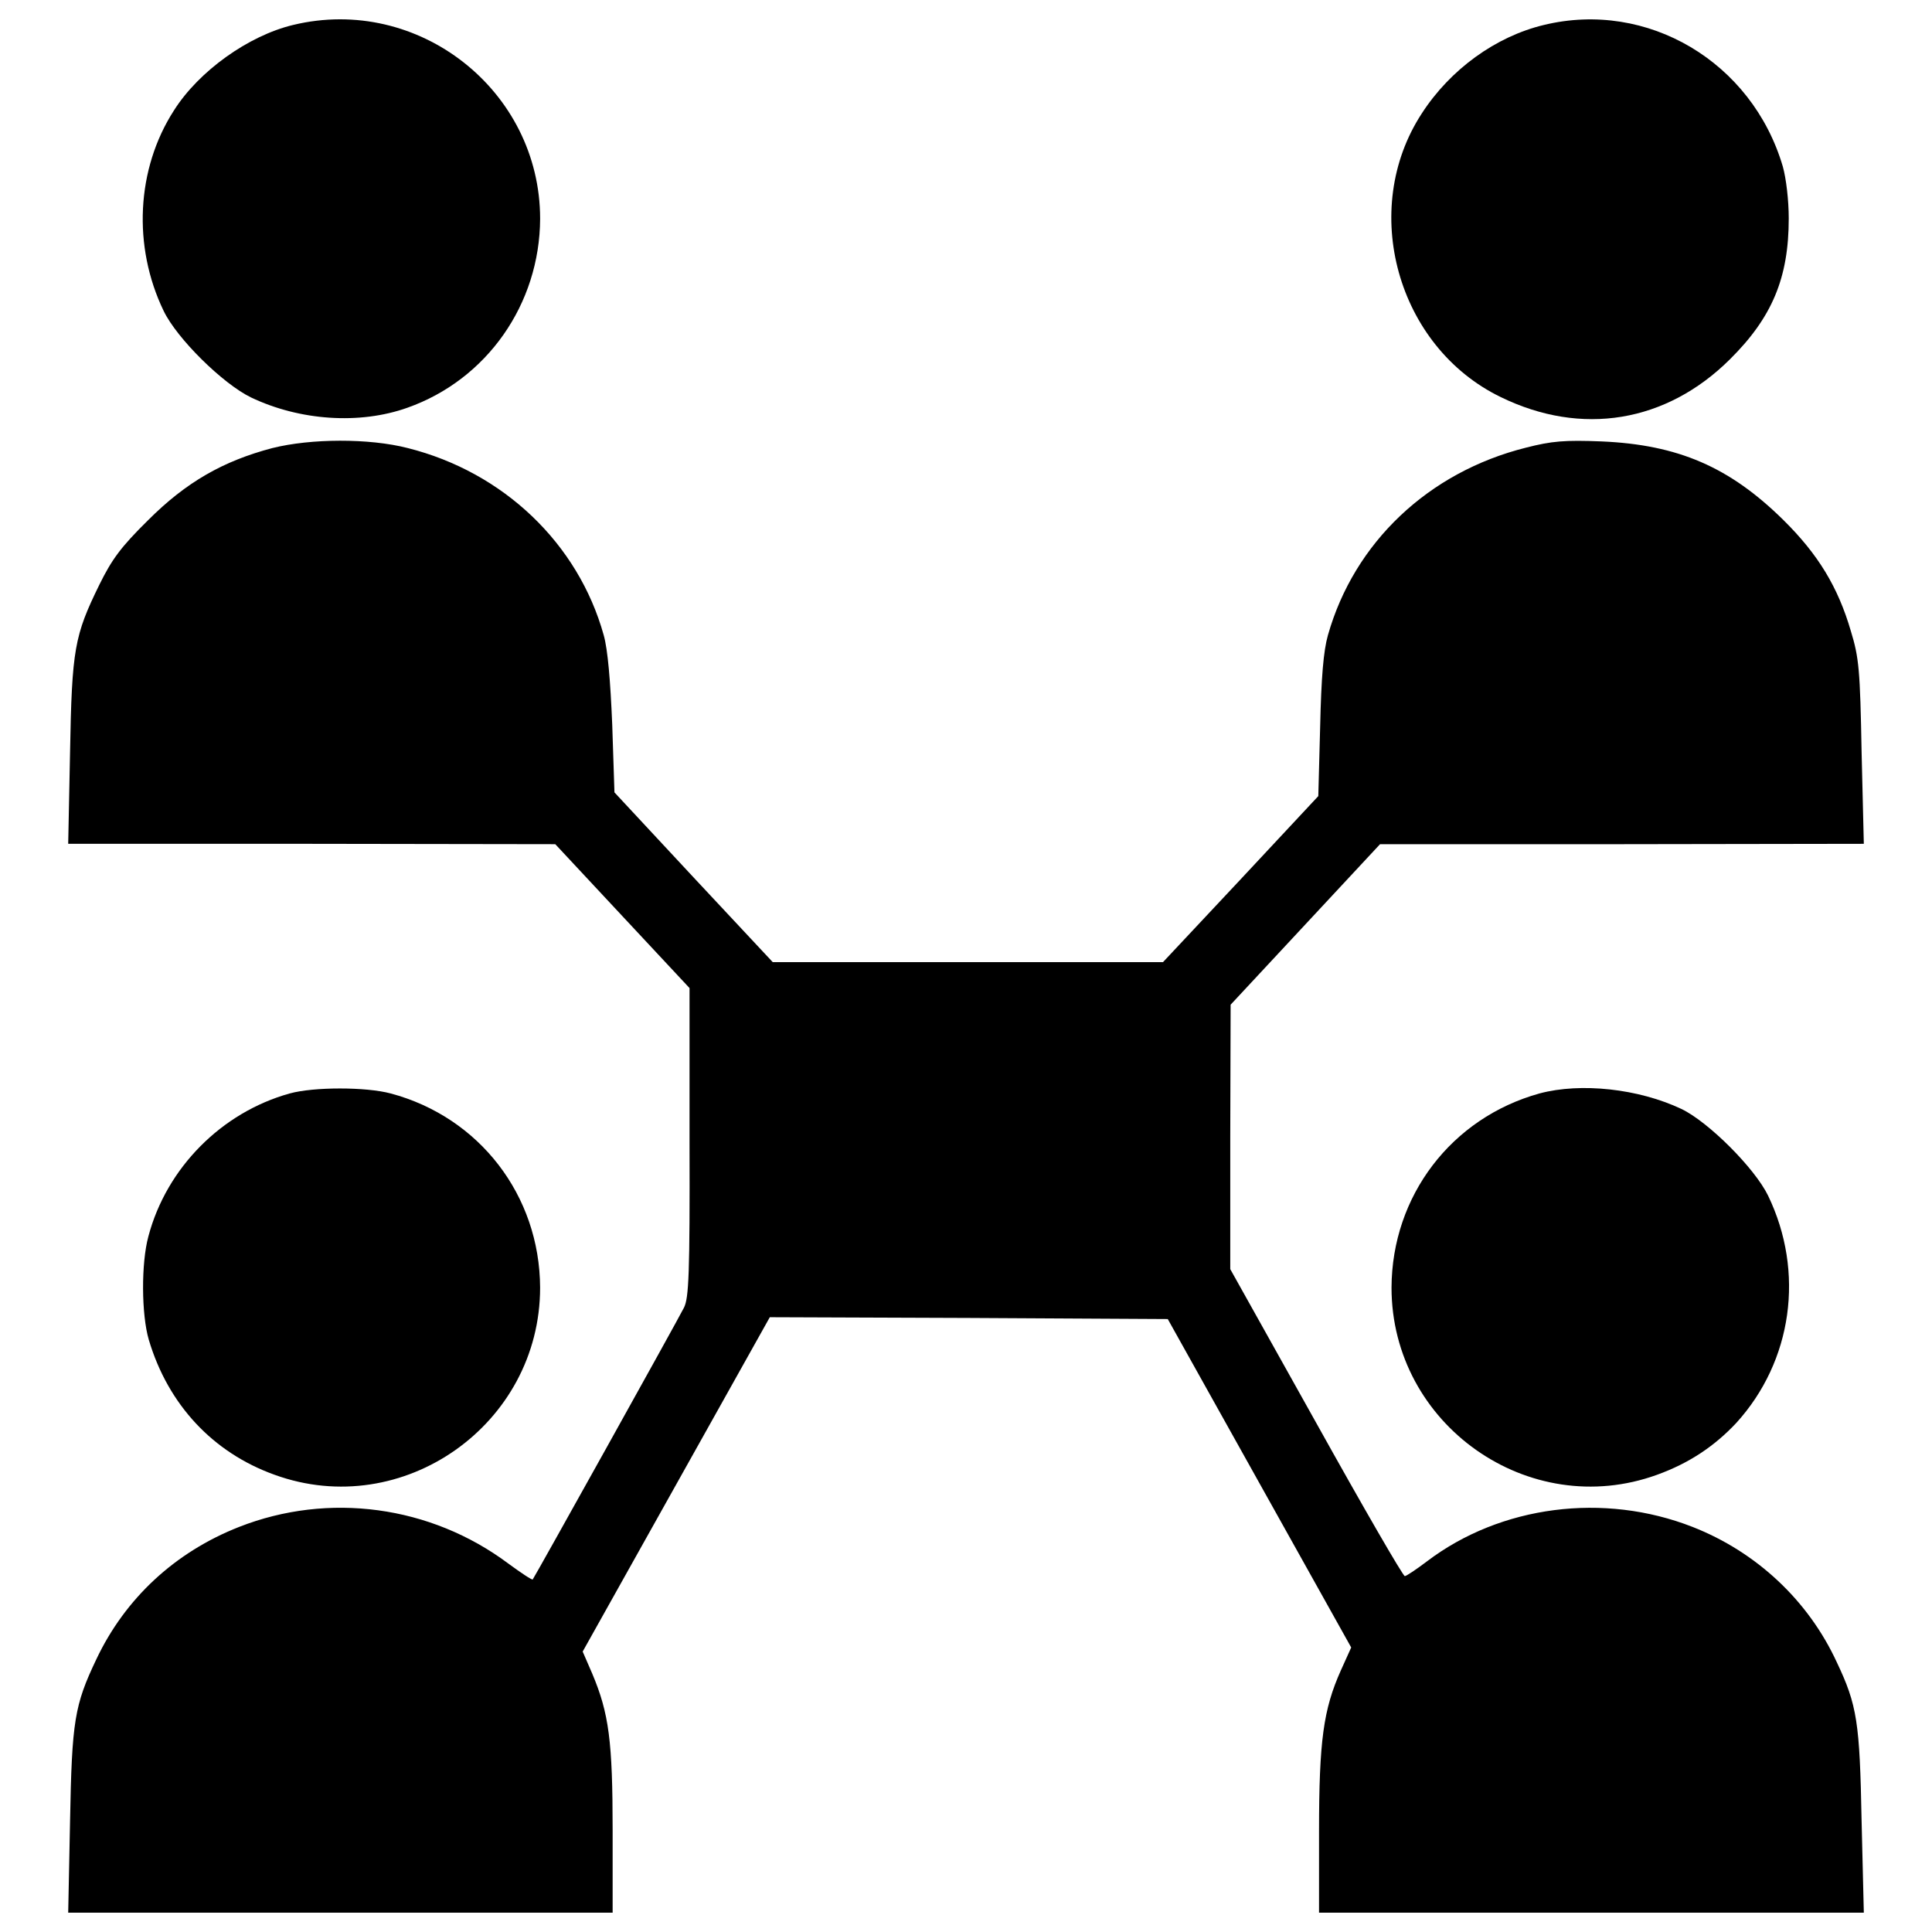 <?xml version="1.0" encoding="utf-8"?>
<!-- Svg Vector Icons : http://www.onlinewebfonts.com/icon -->
<!DOCTYPE svg PUBLIC "-//W3C//DTD SVG 1.1//EN" "http://www.w3.org/Graphics/SVG/1.1/DTD/svg11.dtd">
<svg version="1.1" xmlns="http://www.w3.org/2000/svg" xmlns:xlink="http://www.w3.org/1999/xlink" x="0px" y="0px" viewBox="0 0 1000 1000" enable-background="new 0 0 1000 1000" xml:space="preserve">
<g><g transform="translate(0,512) scale(0.1,-0.1)"><path d="M1516.9,4990.8c-231.6-55.5-488.2-239.3-616.4-442.2C705.2,4246.1,686,3844.1,846.9,3511c68.9-143.6,306.3-377.1,451.8-447.9c252.7-120.6,562.8-141.7,809.8-53.6c411.6,145.5,685.3,536,687.2,978.2C2795.6,4652,2165.8,5147.8,1516.9,4990.8z"/><path d="M7991.2,4990.8c-248.9-59.4-484.3-229.7-631.7-457.5C7034,4035.5,7231.2,3325.3,7767.2,3065c419.2-204.8,857.6-132.1,1186.9,195.3c218.2,216.3,304.4,421.2,304.4,729.4c0,93.8-13.4,206.7-30.6,268C9068.9,4799.4,8527.2,5121,7991.2,4990.8z"/><path d="M1409.7,2800.8c-254.6-67-446-176.1-643.2-373.3c-141.7-139.7-187.6-202.9-252.7-335c-128.3-262.3-141.7-331.2-151.2-865.3l-9.6-474.8h1259.6l1261.5-1.9l346.5-371.4L3569,5.8v-798.3c1.9-685.3-3.8-805.9-28.7-855.7c-34.5-68.9-773.4-1395.5-783-1407c-3.8-3.8-61.3,34.5-126.3,82.3c-402,300.5-930.4,371.4-1393.6,189.5c-331.2-130.2-589.6-369.5-738.9-685.3c-112.9-237.4-126.4-317.8-135.9-836.6l-9.6-474.8h1409h1409v426.9c0,461.4-19.1,604.9-105.3,809.8l-49.8,114.9l484.3,865.3l484.3,865.3l1029.9-3.8l1029.9-5.7l474.7-850l474.8-849.9l-53.6-118.7c-90-201-112.9-363.7-112.9-832.7V-4780h1408.9h1410.9l-11.5,474.8c-9.6,511.1-23,599.2-128.3,821.3c-147.4,319.7-415.4,570.5-746.6,700.6c-459.4,180-993.5,111-1374.5-178c-55.5-42.1-107.2-76.6-114.9-76.6c-9.6,0-216.3,358-459.4,794.5L6367.8-1449v685.3l1.9,683.4l386.7,415.4l386.7,415.4h1252l1252,1.9l-11.5,474.8c-7.7,425-13.4,488.2-55.5,626c-67,229.7-170.4,398.2-348.4,574.3c-279.5,275.7-545.6,390.5-941.8,407.7c-191.4,7.7-258.4,1.9-392.4-32.5c-503.5-126.3-888.3-490.1-1024.2-970.6c-23-80.4-34.5-218.2-40.2-472.8l-9.6-359.9l-402-430.7l-402-428.8H5010.5H3999.8l-409.7,438.4l-409.7,440.3l-11.5,350.3c-9.6,229.7-23,388.6-44,463.3c-132.1,474.8-518.8,844.2-1014.6,968.7C1909.3,2852.5,1608.7,2850.6,1409.7,2800.8z"/><path d="M1499.6-539.7c-352.2-97.7-637.5-384.8-731.3-739c-38.3-139.7-36.4-405.8,1.9-536c99.5-335,331.2-583.9,650.9-698.7c664.3-241.2,1374.5,260.4,1374.5,968.7c-1.9,476.7-314,882.5-773.4,1005C1894-505.3,1624.1-505.3,1499.6-539.7z"/><path d="M7968.2-539.7c-455.6-126.4-763.8-530.3-765.7-1005c0-708.3,710.2-1209.9,1374.5-968.7c164.6,59.4,296.7,147.4,409.7,268c291,319.7,356.1,781.1,164.6,1177.3c-68.9,141.7-308.2,381-448,448C8481.2-514.9,8182.6-482.3,7968.2-539.7z"/></g></g>
</svg>